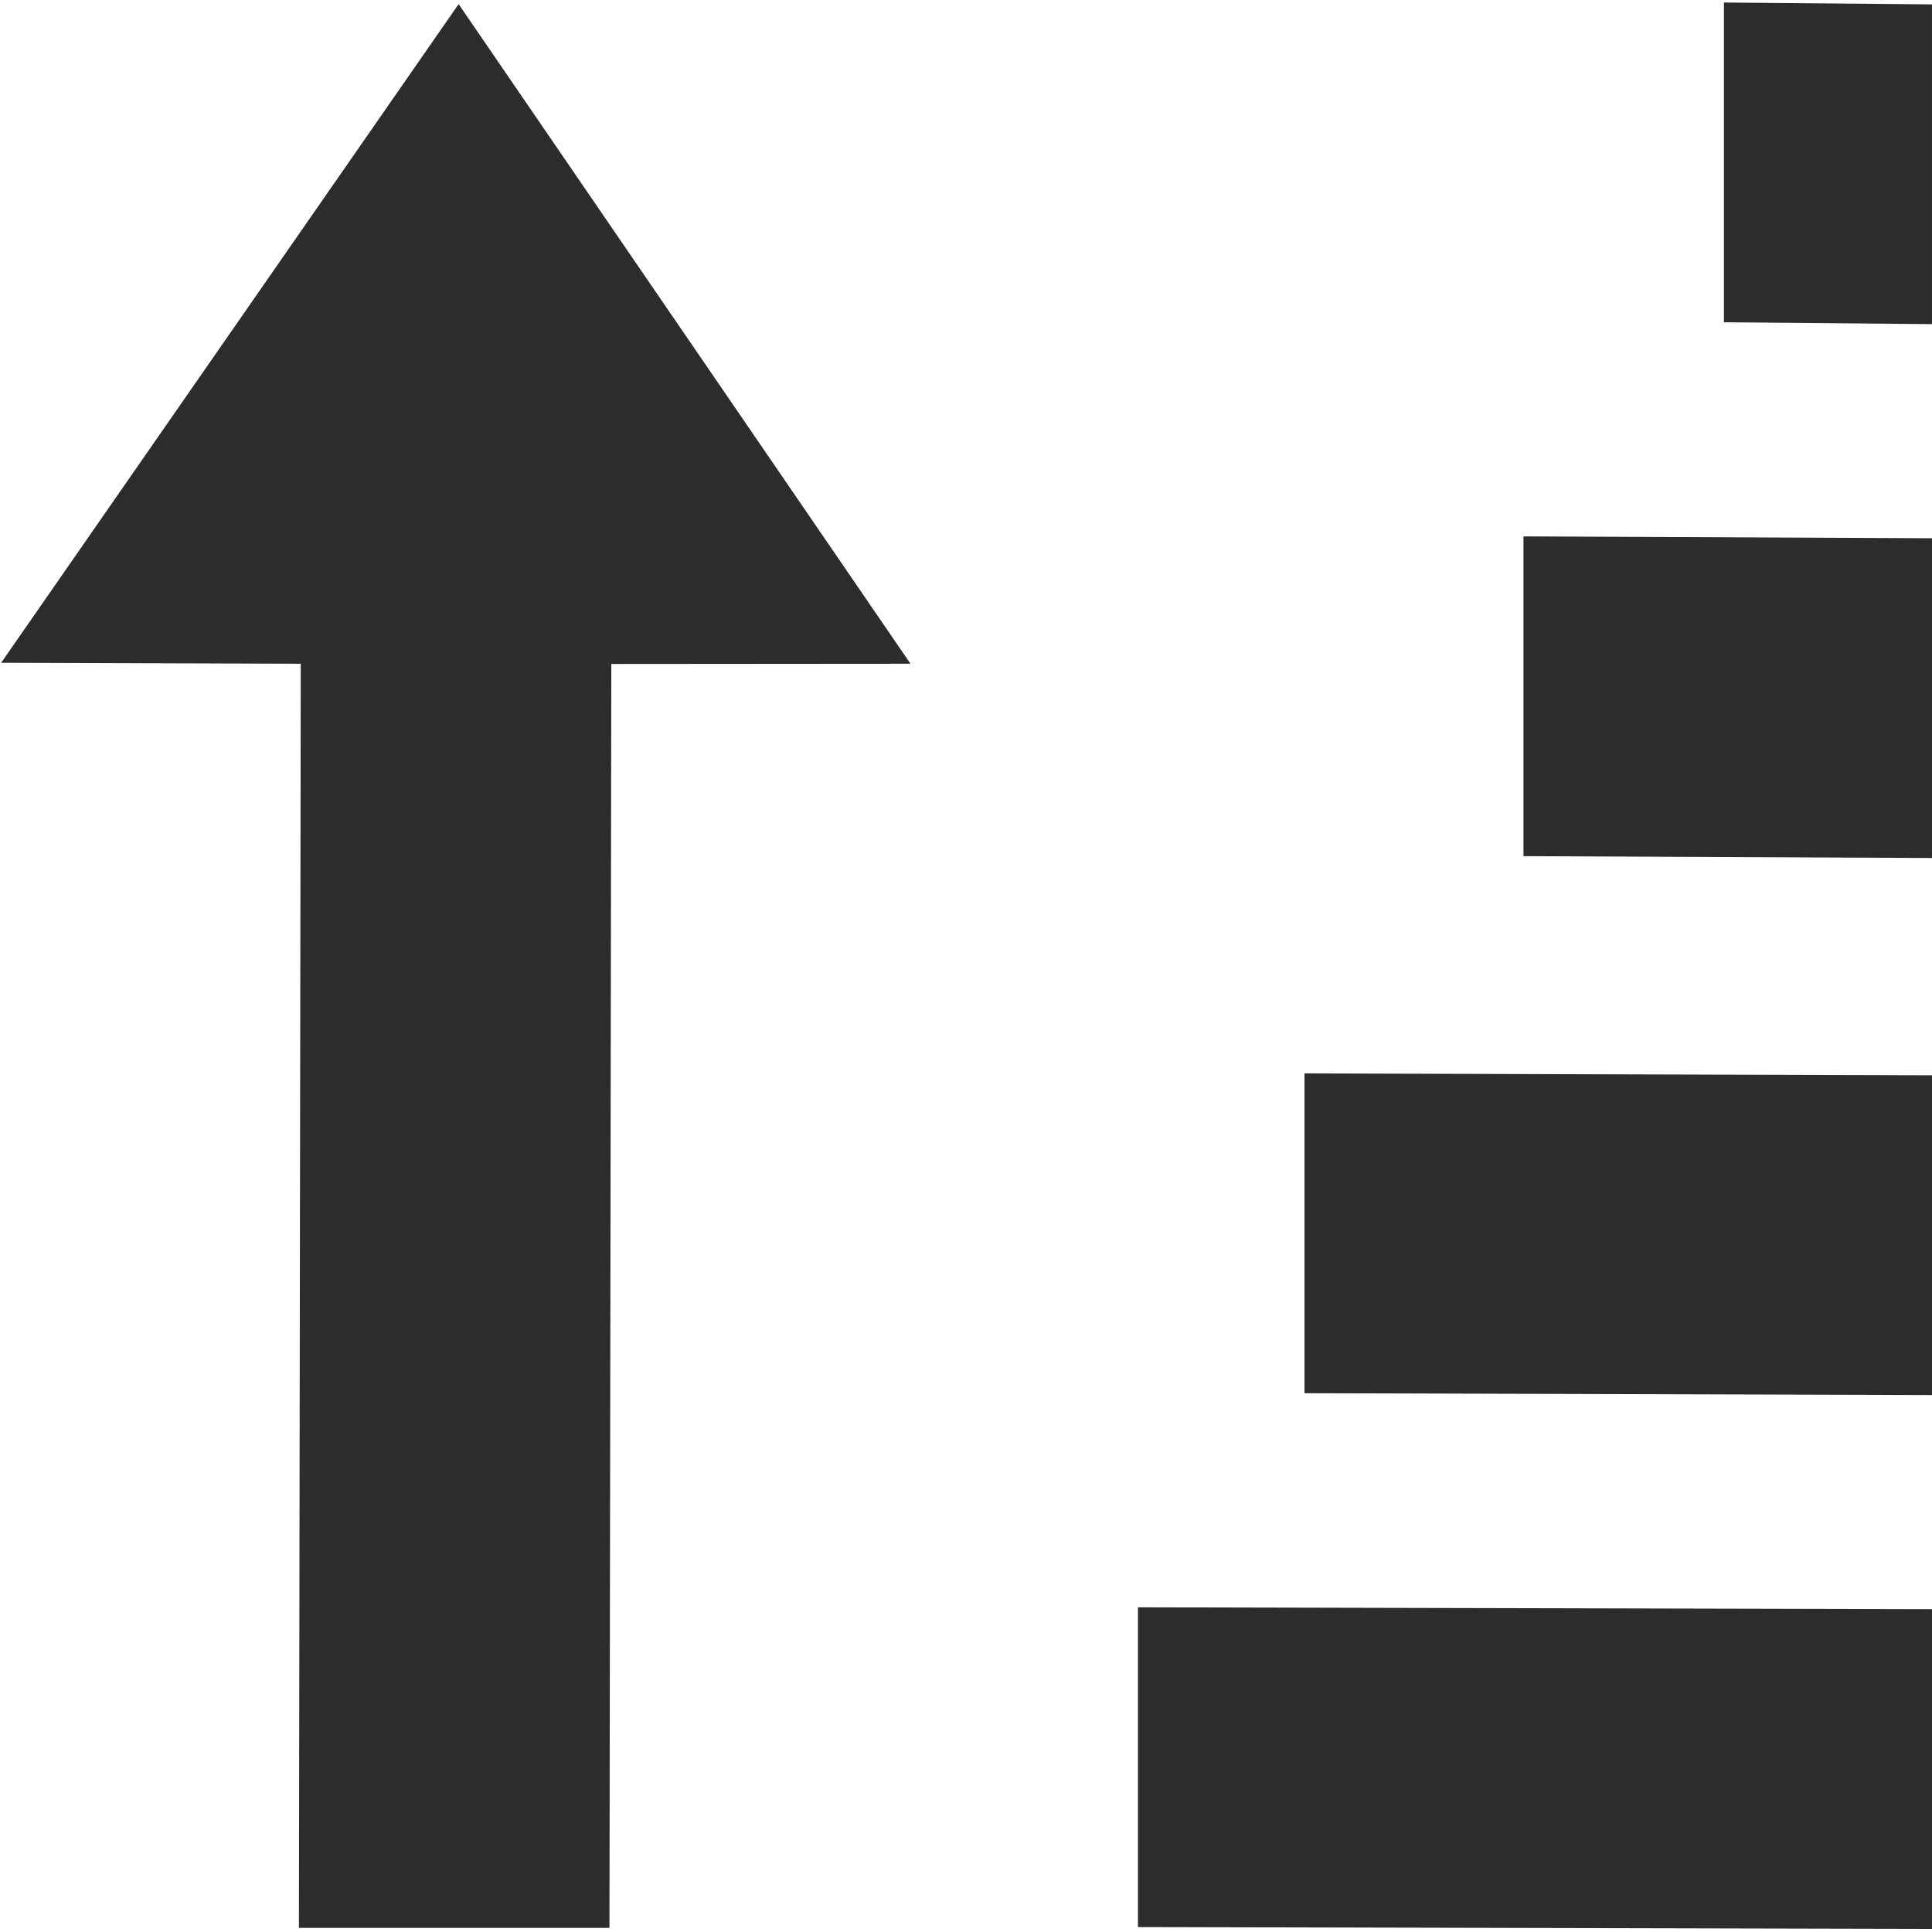 <?xml version="1.0" encoding="utf-8"?>
<!-- Created by sK1 2.0rc4 (https://sk1project.net/) -->
<svg xmlns="http://www.w3.org/2000/svg" height="832.677pt" viewBox="0 0 832.677 832.677" width="832.677pt" version="1.1" xmlns:xlink="http://www.w3.org/1999/xlink" id="f69ce03e-b1f5-11ea-bb2a-a0f3c11e789f">

<g>
	<path style="fill-rule:evenodd;fill:#2d2c2b;" d="M 128.833,830.906 L 129.624,286.067 0.497,285.654 197.664,1.771 392.411,286.067 263.467,286.167 262.671,830.906 128.833,830.906 Z" />
	<path style="fill-rule:evenodd;fill:#2d2c2b;" d="M 490.441,692.738 L 834.007,693.54 834.007,831.35 490.441,830.553 490.441,692.738 Z" />
	<path style="fill-rule:evenodd;fill:#2d2c2b;" d="M 562.224,462.644 L 832.677,463.445 832.677,601.255 562.224,600.458 562.224,462.644 Z" />
	<path style="fill-rule:evenodd;fill:#2d2c2b;" d="M 656.604,231.18 L 832.676,231.982 832.676,369.792 656.604,368.995 656.604,231.18 Z" />
	<path style="fill-rule:evenodd;fill:#2d2c2b;" d="M 743.009,1.086 L 832.675,1.888 832.675,139.698 743.009,138.901 743.009,1.086 Z" />
</g>
</svg>
